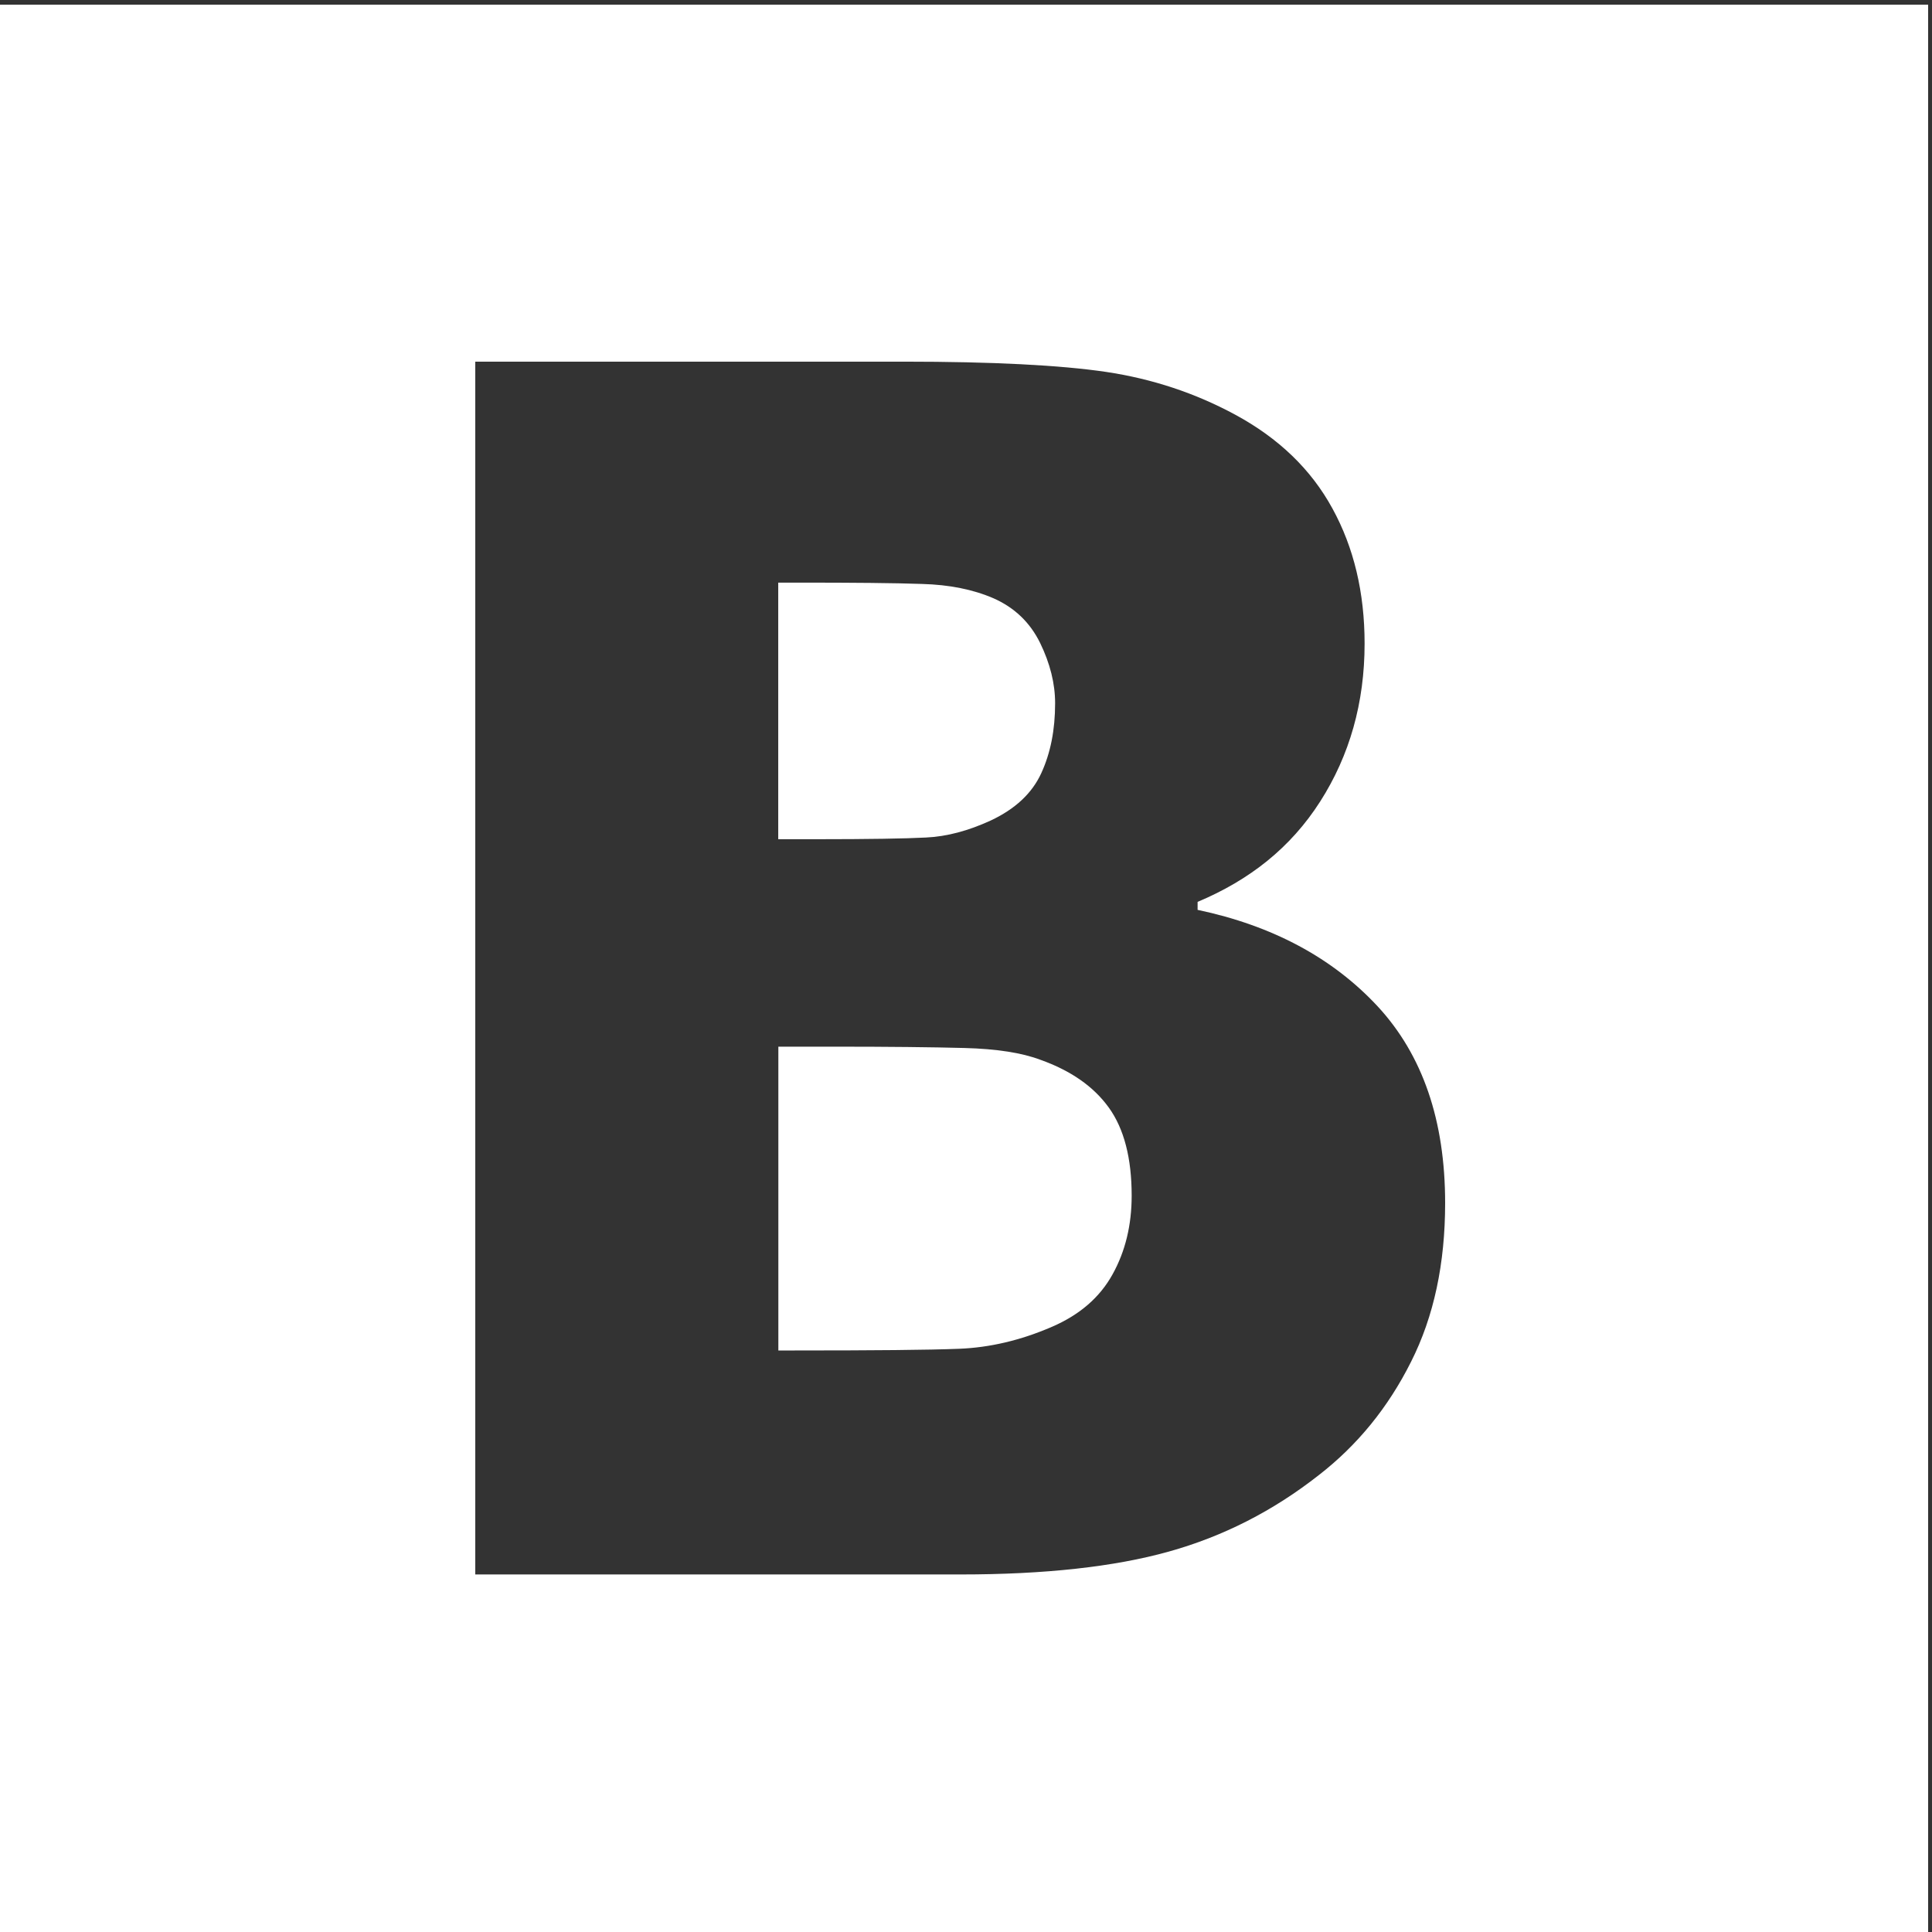 <svg xmlns="http://www.w3.org/2000/svg" viewBox="0 0 16 16" enable-background="new 0 0 16 16"><rect x="0" y="0" width="16" height="16" fill="#333333" stroke="none"/><path fill="white" id="svg_1" d="m6.762,6.95l-0.317,0l0,-2.125l0.175,0c0.449,0 0.788,0.003 1.015,0.011c0.227,0.006 0.424,0.046 0.591,0.118c0.175,0.077 0.304,0.2 0.388,0.371c0.083,0.171 0.124,0.337 0.124,0.499c0,0.221 -0.038,0.413 -0.115,0.58s-0.216,0.296 -0.418,0.391c-0.185,0.085 -0.363,0.133 -0.536,0.141c-0.173,0.009 -0.476,0.014 -0.907,0.014zm1.855,1.827c-0.153,-0.058 -0.363,-0.091 -0.631,-0.098c-0.267,-0.007 -0.626,-0.011 -1.075,-0.011l-0.465,0l0,2.516l0.135,0c0.657,0 1.11,-0.004 1.362,-0.014c0.252,-0.01 0.508,-0.069 0.769,-0.182c0.229,-0.099 0.396,-0.243 0.502,-0.435c0.106,-0.191 0.158,-0.408 0.158,-0.651c0,-0.31 -0.063,-0.554 -0.189,-0.729s-0.314,-0.306 -0.566,-0.396zm7.351,-8.738l0,16l-16,0l0,-16l16,0zm-4,9.924c0,-0.683 -0.186,-1.226 -0.559,-1.629c-0.374,-0.402 -0.871,-0.668 -1.491,-0.799l0,-0.066c0.431,-0.181 0.77,-0.448 1.015,-0.831c0.244,-0.382 0.368,-0.818 0.368,-1.308c0,-0.423 -0.089,-0.796 -0.267,-1.12c-0.177,-0.324 -0.446,-0.582 -0.805,-0.776c-0.333,-0.18 -0.688,-0.297 -1.069,-0.354c-0.379,-0.056 -0.938,-0.085 -1.676,-0.085l-3.548,0l0,10.044l4.019,0c0.697,0 1.271,-0.063 1.723,-0.189c0.452,-0.126 0.866,-0.337 1.244,-0.634c0.32,-0.248 0.574,-0.56 0.763,-0.937c0.191,-0.378 0.283,-0.817 0.283,-1.316z"/></svg>
